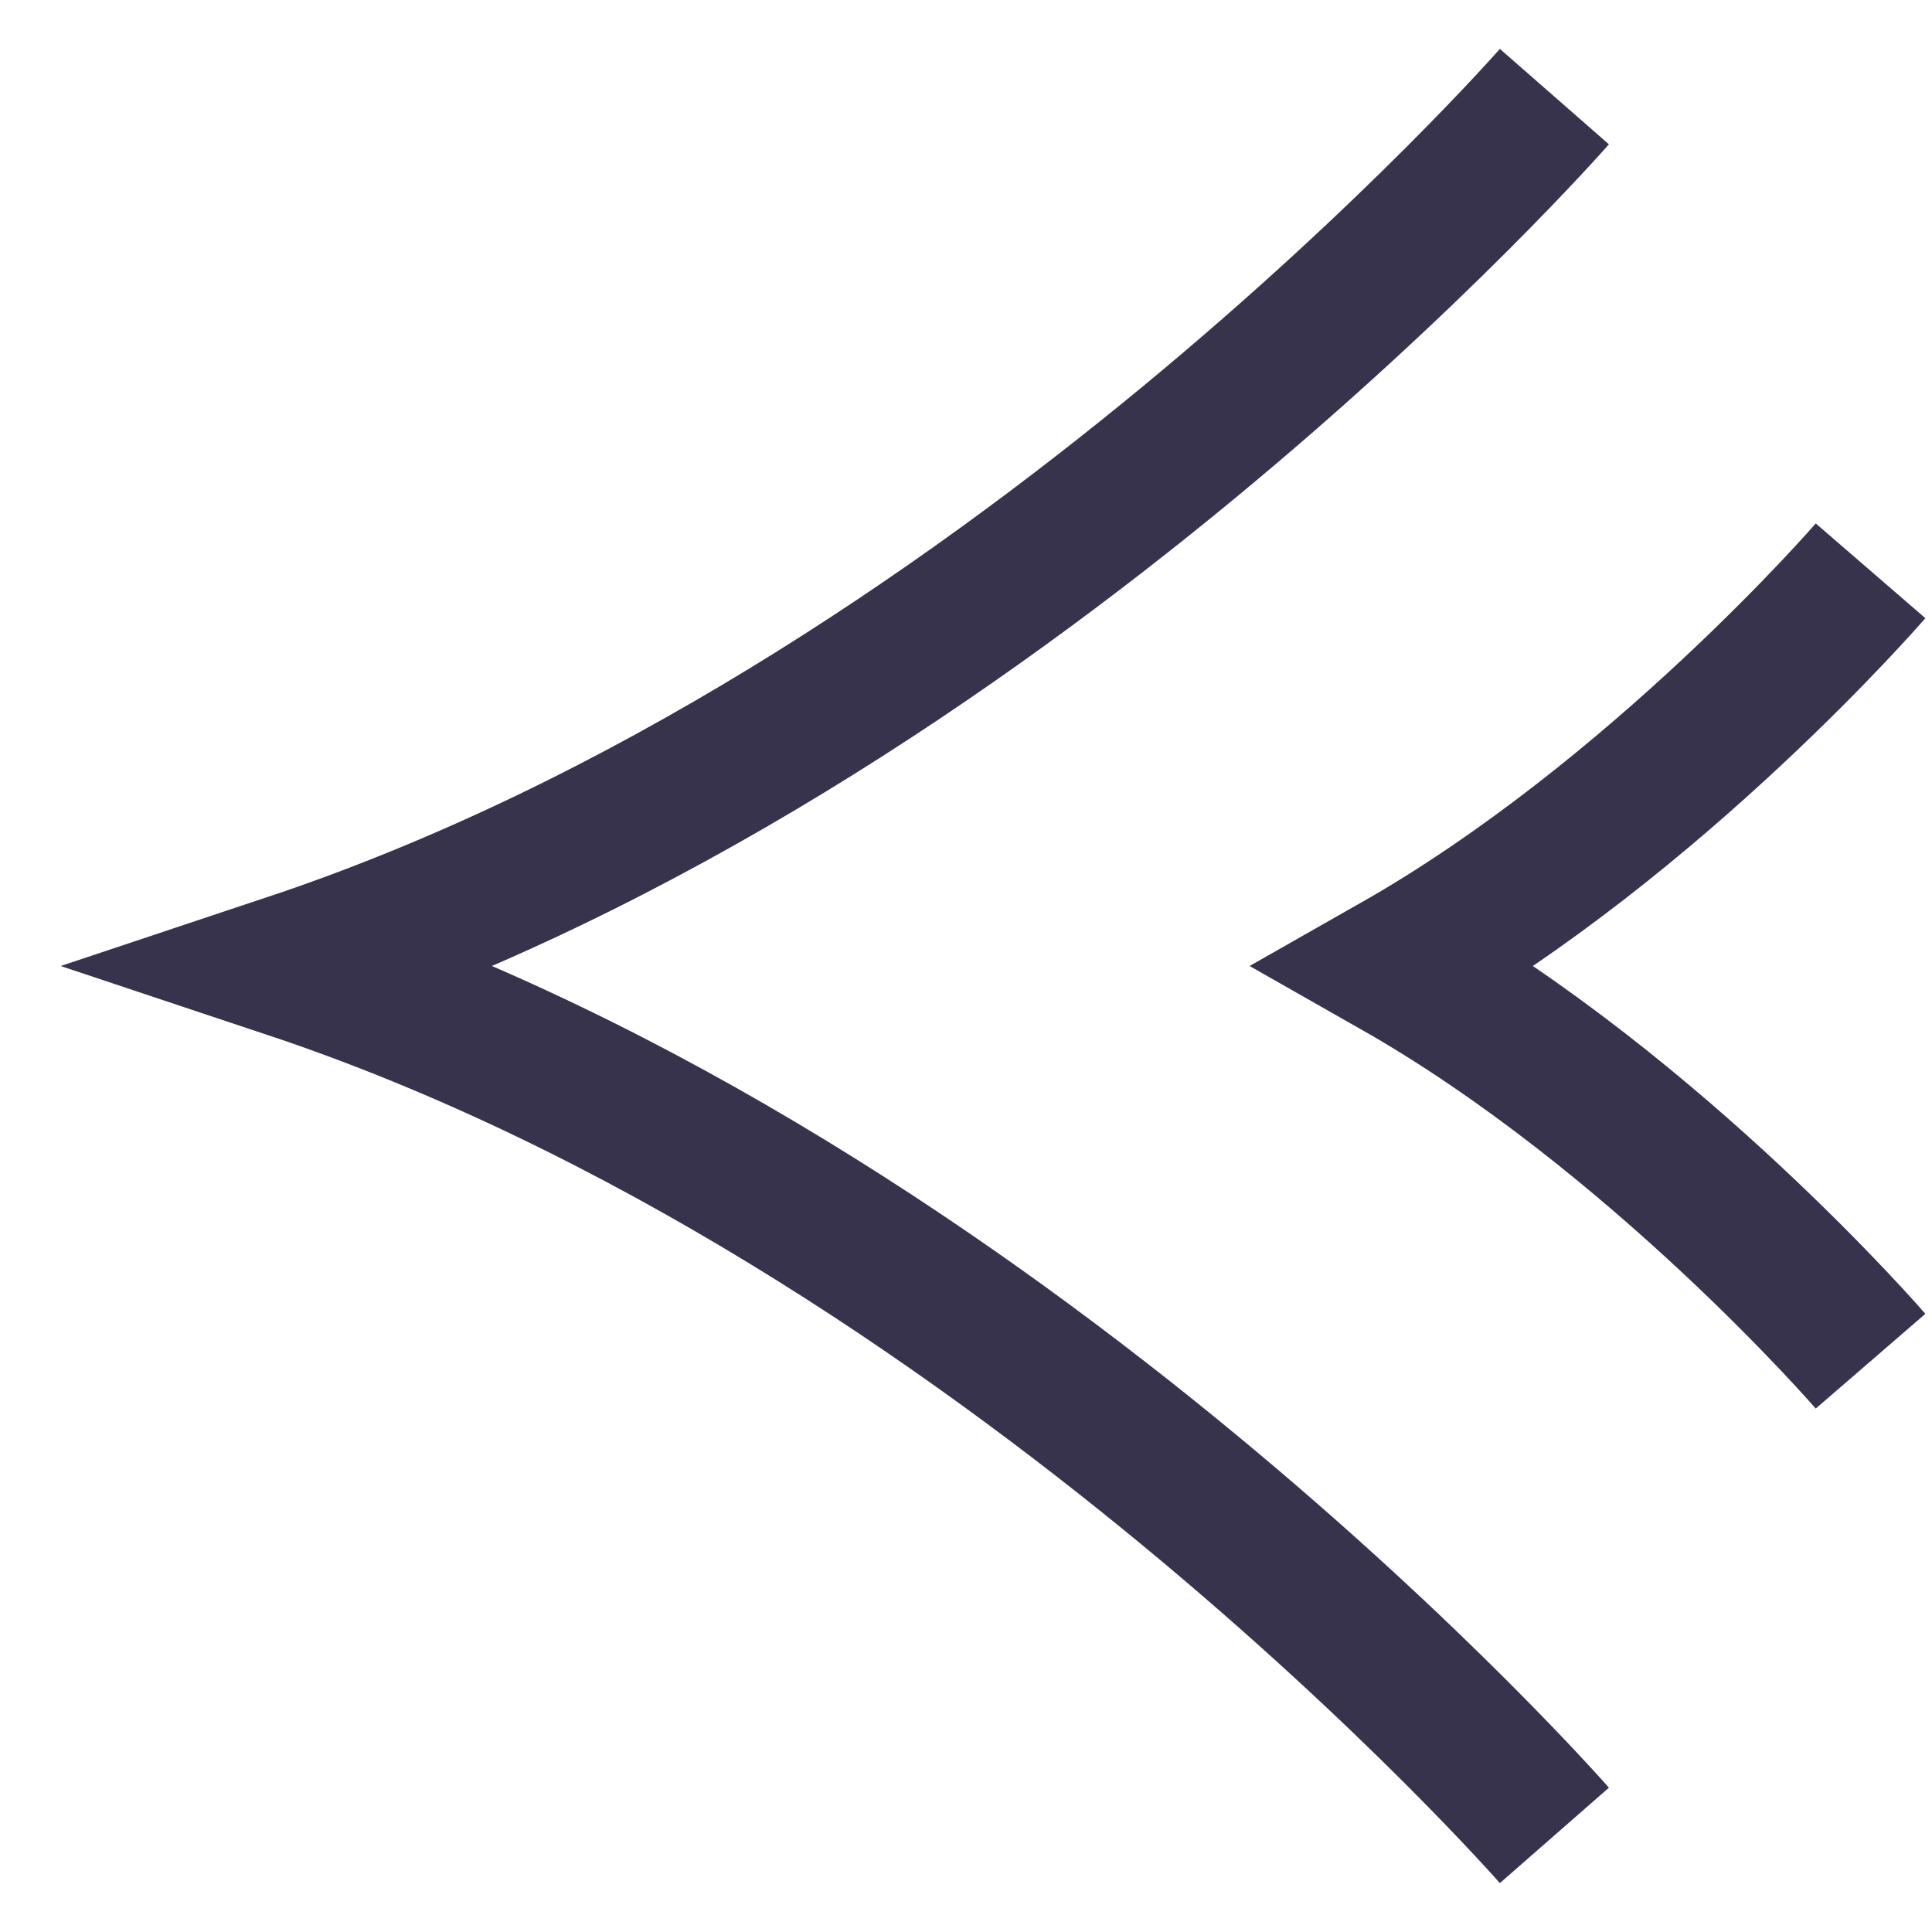 <svg width="20" height="20" viewBox="0 0 20 20" fill="none" xmlns="http://www.w3.org/2000/svg">
<path d="M16.091 19C16.091 19 10.364 12.454 3 10C10.364 7.545 16.091 1 16.091 1" stroke="#37334D" stroke-width="1.5"/>
<path d="M19.364 14.091C19.364 14.091 17.154 11.534 14.454 10C17.154 8.466 19.364 5.909 19.364 5.909" stroke="#37334D" stroke-width="1.5"/>
</svg>
